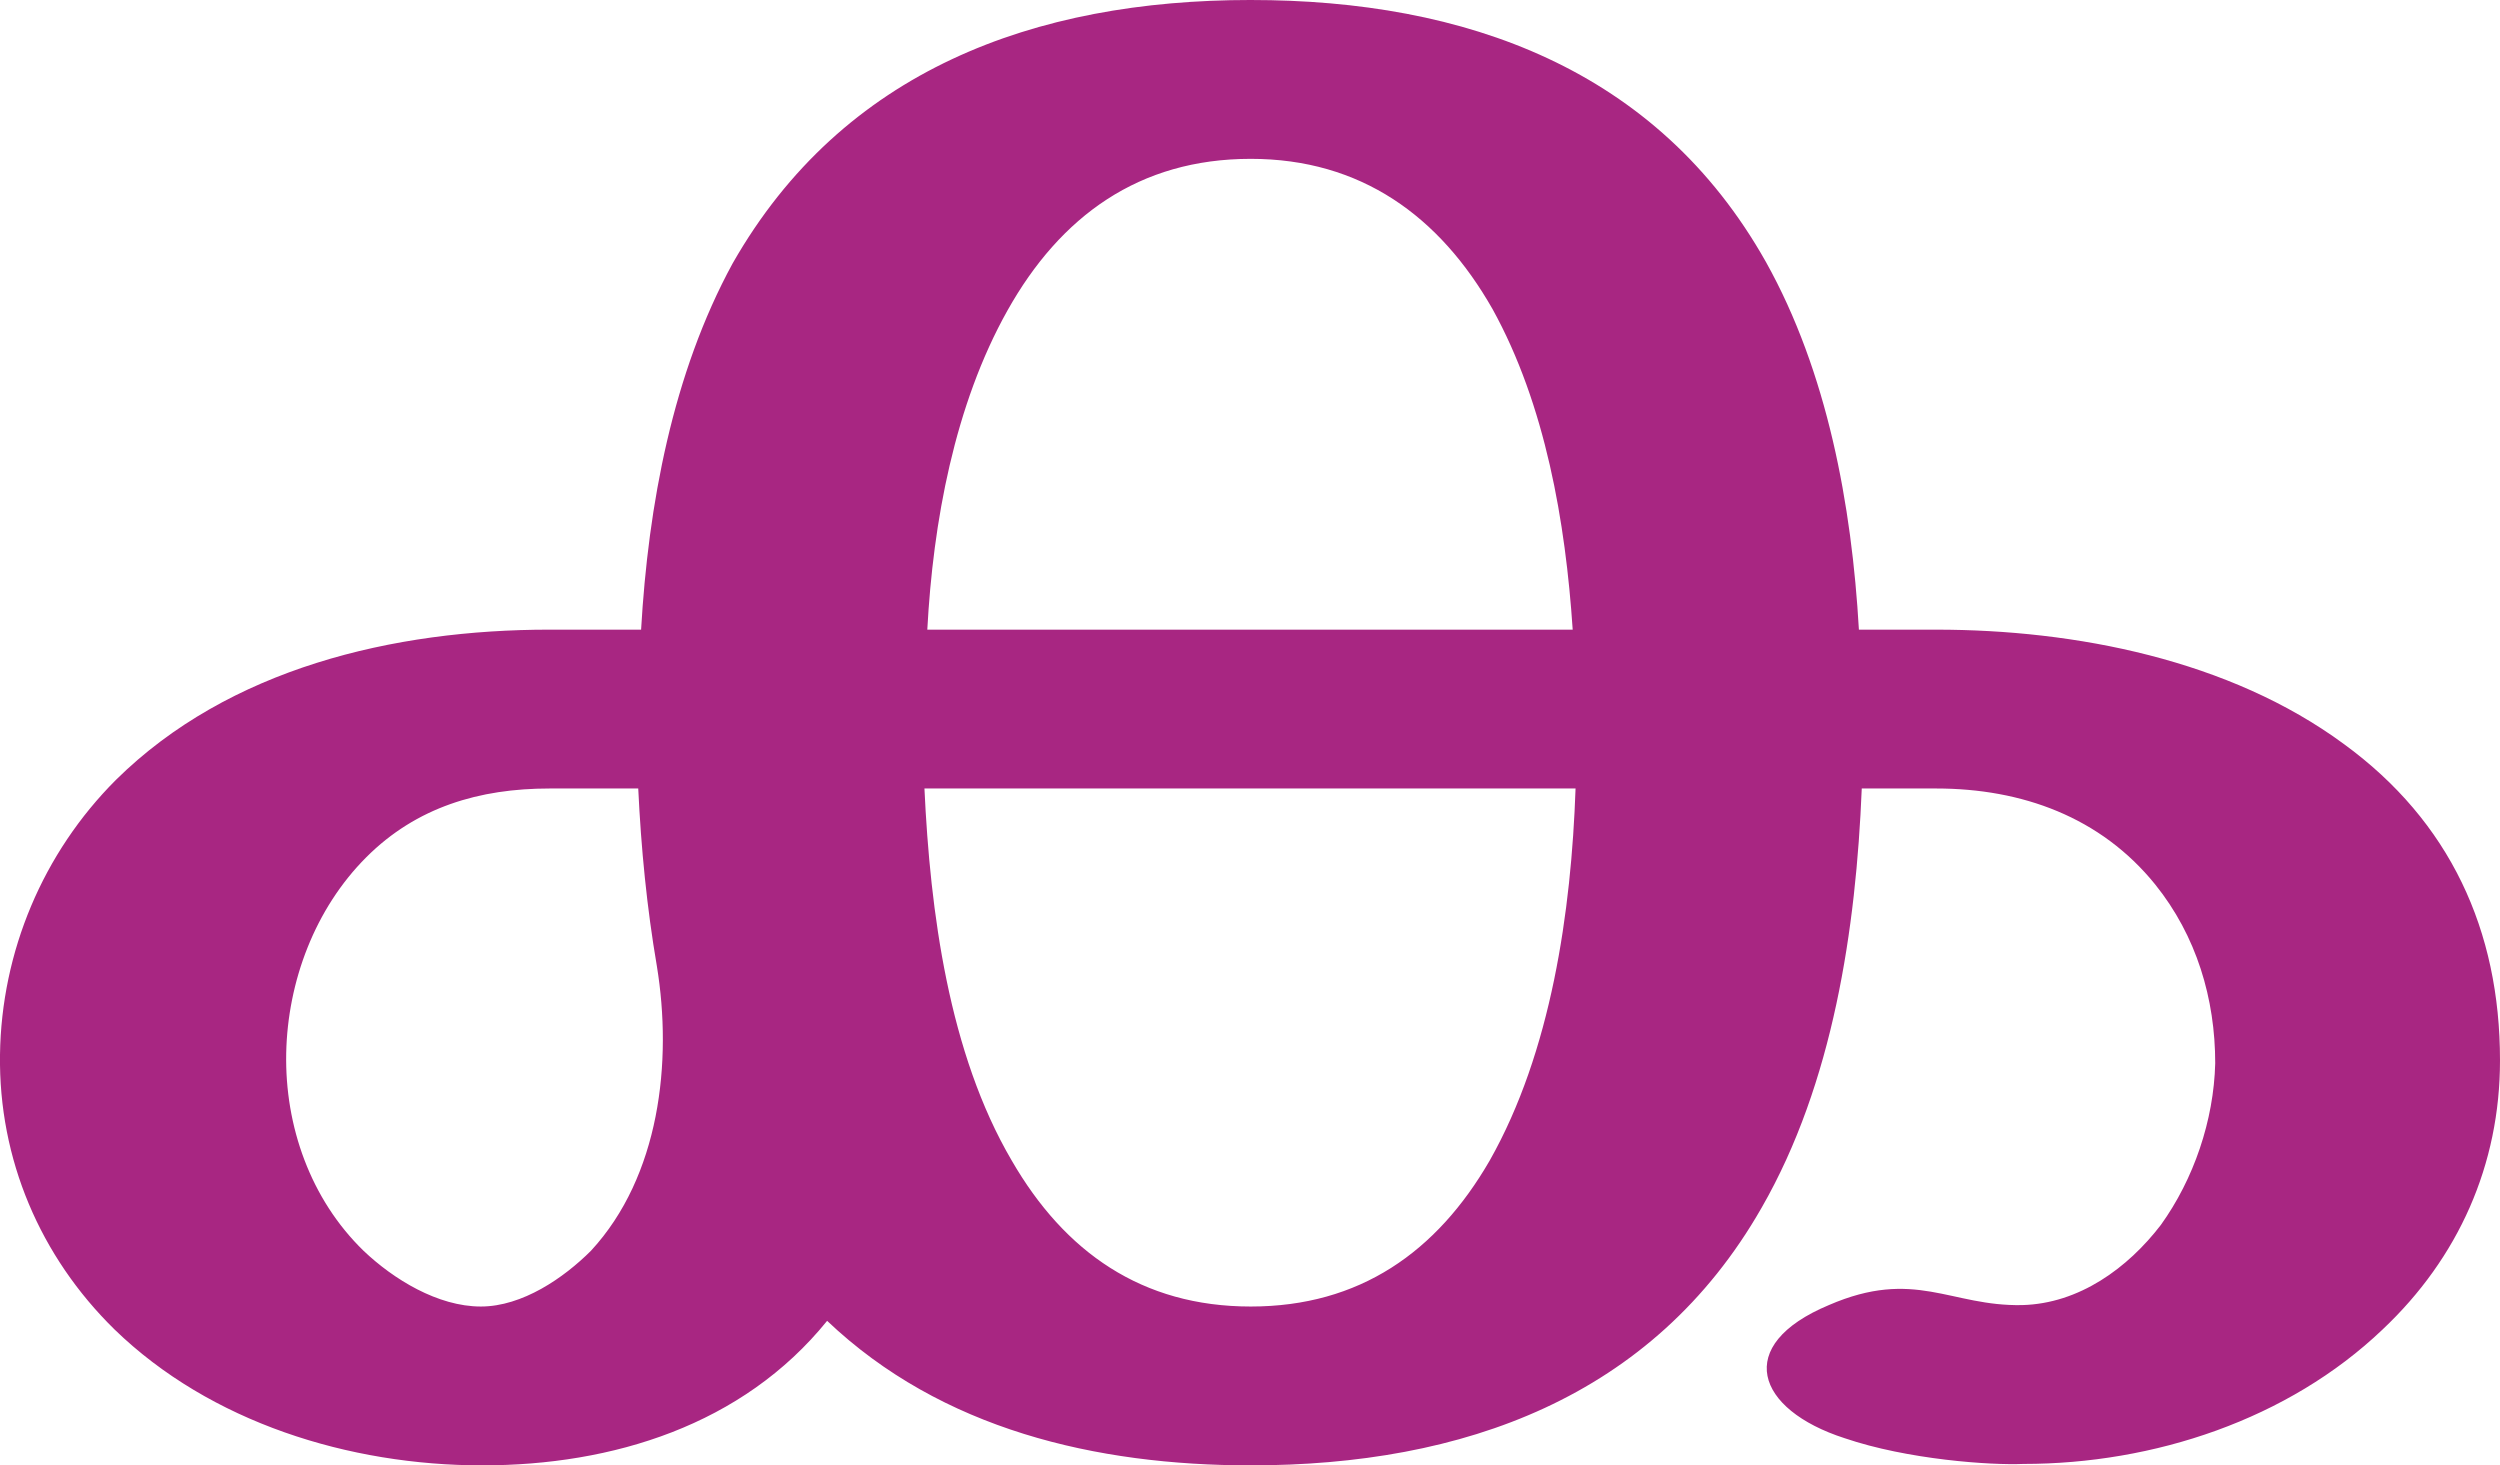 <?xml version="1.0" encoding="UTF-8"?>
<!DOCTYPE svg PUBLIC "-//W3C//DTD SVG 1.1//EN" "http://www.w3.org/Graphics/SVG/1.1/DTD/svg11.dtd">
<!-- Creator: CorelDRAW X8 -->
<svg xmlns="http://www.w3.org/2000/svg" xml:space="preserve" width="1747px" height="1024px" version="1.1" style="shape-rendering:geometricPrecision; text-rendering:geometricPrecision; image-rendering:optimizeQuality; fill-rule:evenodd; clip-rule:evenodd"
viewBox="0 0 1747 1024"
 xmlns:xlink="http://www.w3.org/1999/xlink">
 <defs>
  <style type="text/css">
   <![CDATA[
    .fil0 {fill:#A82682;fill-rule:nonzero}
   ]]>
  </style>
 </defs>
 <g id="Layer_x0020_1">
  <path class="fil0" d="M874 0c150,0 284,48 360,183 43,77 60,170 65,257l54 0c97,0 205,21 285,80 74,54 109,130 109,221 0,73 -29,138 -82,188 -66,63 -160,94 -251,94 -23,1 -81,-3 -125,-18 -62,-20 -78,-65 -11,-93 60,-26 85,1 135,0 40,-1 74,-26 97,-56 23,-32 37,-73 38,-113 0,-45 -13,-89 -42,-125 -38,-47 -93,-67 -153,-67l-52 0c-4,98 -20,206 -70,293 -76,133 -209,180 -357,180 -108,0 -216,-25 -296,-101 -59,73 -150,101 -241,101 -93,0 -190,-30 -257,-95 -52,-51 -81,-119 -80,-192 1,-72 30,-141 81,-192 79,-78 194,-105 303,-105l64 0c5,-87 22,-179 64,-256 77,-135 211,-184 362,-184zm-415 675c-7,-41 -11,-82 -13,-124l-62 0c-49,0 -93,13 -128,48 -36,36 -55,87 -56,137 -1,51 17,102 54,138 21,20 52,39 82,39 29,0 58,-20 77,-39 48,-52 57,-132 46,-199zm642 -124l-455 0c4,86 17,185 61,260 37,64 91,102 167,102 76,0 130,-38 167,-102 43,-76 57,-174 60,-260zm-453 -111l451 0c-5,-75 -19,-157 -56,-224 -37,-65 -92,-105 -169,-105 -78,0 -133,40 -170,106 -37,66 -52,148 -56,223z"/>
 </g>
</svg>

